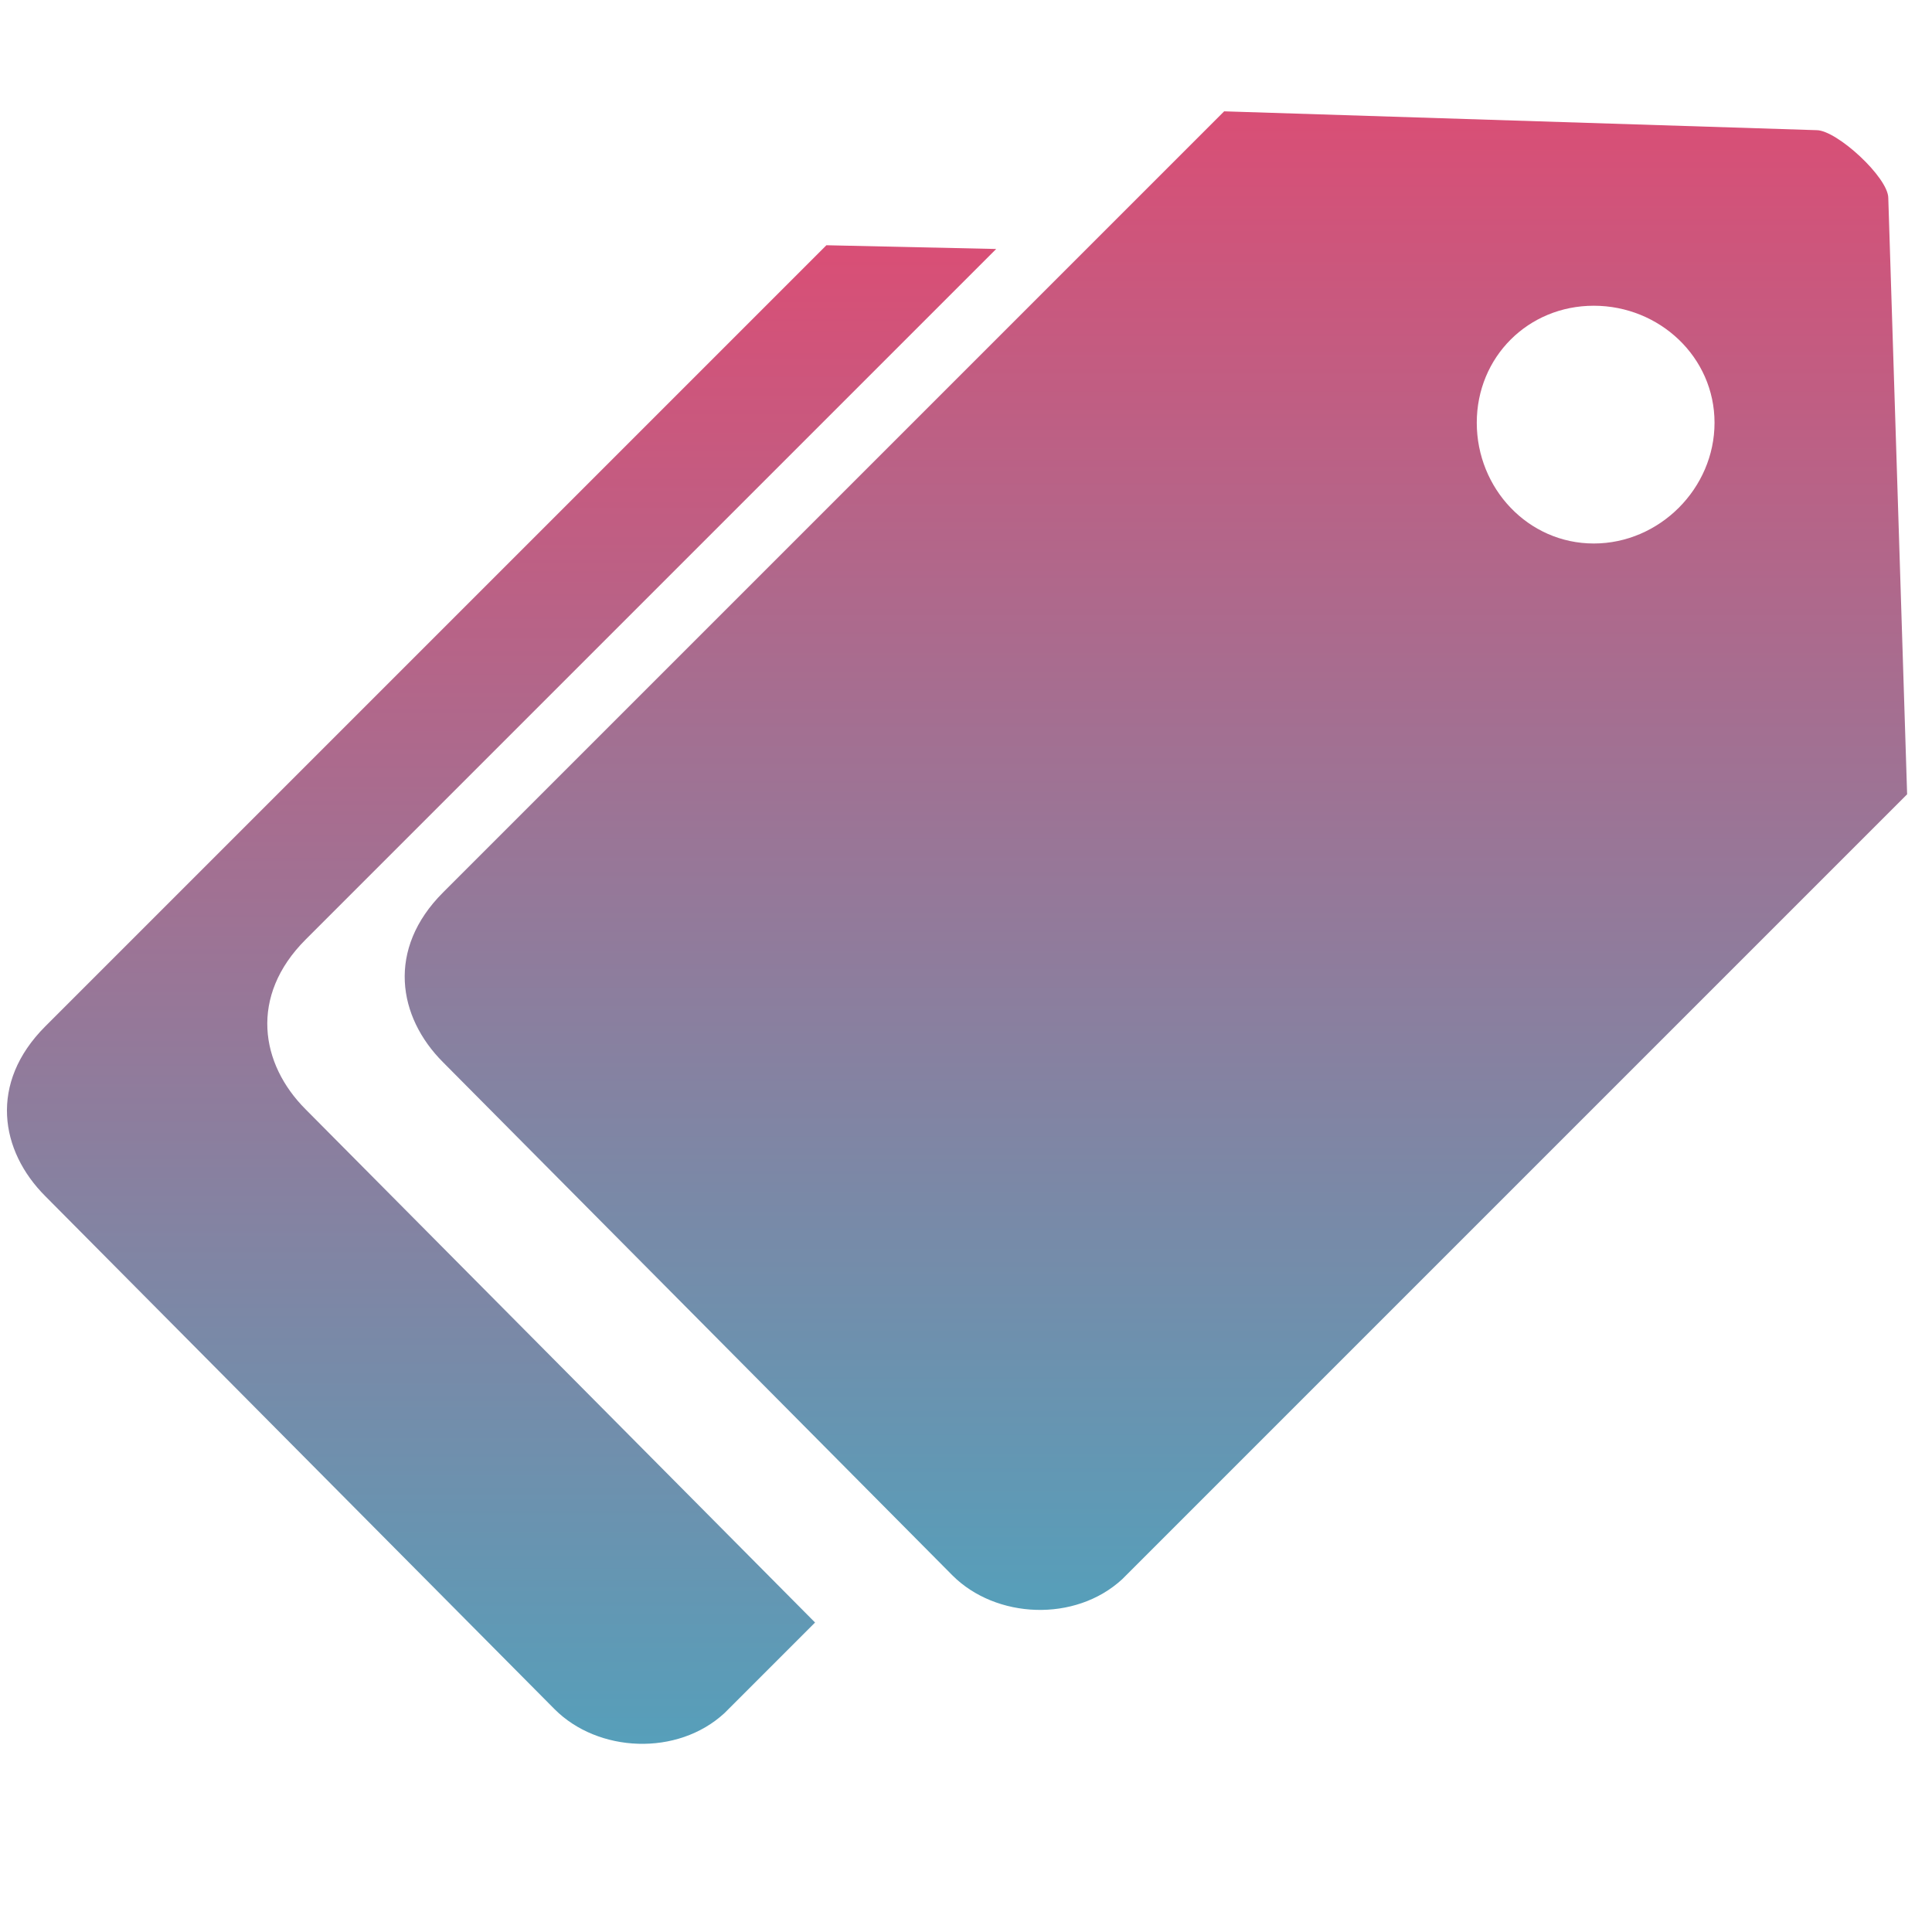 <svg xmlns="http://www.w3.org/2000/svg" width="16" height="16" version="1.1">
<defs>
  <style id="current-color-scheme" type="text/css">
   .ColorScheme-Text { color:#65b1cd; } .ColorScheme-Highlight { color:#5294e2; }
  </style>
  <linearGradient id="arrongin" x1="0%" x2="0%" y1="0%" y2="100%">
   <stop offset="0%" style="stop-color:#dd9b44; stop-opacity:1"/>
   <stop offset="100%" style="stop-color:#ad6c16; stop-opacity:1"/>
  </linearGradient>
  <linearGradient id="aurora" x1="0%" x2="0%" y1="0%" y2="100%">
   <stop offset="0%" style="stop-color:#09D4DF; stop-opacity:1"/>
   <stop offset="100%" style="stop-color:#9269F4; stop-opacity:1"/>
  </linearGradient>
  <linearGradient id="fitdance" x1="0%" x2="0%" y1="0%" y2="100%">
   <stop offset="0%" style="stop-color:#1AD6AB; stop-opacity:1"/>
   <stop offset="100%" style="stop-color:#329DB6; stop-opacity:1"/>
  </linearGradient>
  <linearGradient id="oomox" x1="0%" x2="0%" y1="0%" y2="100%">
   <stop offset="0%" style="stop-color:#d84f76; stop-opacity:1"/>
   <stop offset="100%" style="stop-color:#569fba; stop-opacity:1"/>
  </linearGradient>
  <linearGradient id="rainblue" x1="0%" x2="0%" y1="0%" y2="100%">
   <stop offset="0%" style="stop-color:#00F260; stop-opacity:1"/>
   <stop offset="100%" style="stop-color:#0575E6; stop-opacity:1"/>
  </linearGradient>
  <linearGradient id="sunrise" x1="0%" x2="0%" y1="0%" y2="100%">
   <stop offset="0%" style="stop-color: #FF8501; stop-opacity:1"/>
   <stop offset="100%" style="stop-color: #FFCB01; stop-opacity:1"/>
  </linearGradient>
  <linearGradient id="telinkrin" x1="0%" x2="0%" y1="0%" y2="100%">
   <stop offset="0%" style="stop-color: #b2ced6; stop-opacity:1"/>
   <stop offset="100%" style="stop-color: #6da5b7; stop-opacity:1"/>
  </linearGradient>
  <linearGradient id="60spsycho" x1="0%" x2="0%" y1="0%" y2="100%">
   <stop offset="0%" style="stop-color: #df5940; stop-opacity:1"/>
   <stop offset="25%" style="stop-color: #d8d15f; stop-opacity:1"/>
   <stop offset="50%" style="stop-color: #e9882a; stop-opacity:1"/>
   <stop offset="100%" style="stop-color: #279362; stop-opacity:1"/>
  </linearGradient>
  <linearGradient id="90ssummer" x1="0%" x2="0%" y1="0%" y2="100%">
   <stop offset="0%" style="stop-color: #f618c7; stop-opacity:1"/>
   <stop offset="20%" style="stop-color: #94ffab; stop-opacity:1"/>
   <stop offset="50%" style="stop-color: #fbfd54; stop-opacity:1"/>
   <stop offset="100%" style="stop-color: #0f83ae; stop-opacity:1"/>
  </linearGradient>
 </defs>
 <g transform="translate(0,-1036.362)">
  <g transform="matrix(-1,0,0,1,57.393,276.326)">
   <path style="fill:url(#oomox)" class="ColorScheme-Text" d="m 50.549,762.067 6.469,6.469 c 0.469,0.469 0.375,1.031 0,1.406 l -4.219,4.25 c -0.359,0.359 -1.016,0.391 -1.406,0.031 l -0.75,-0.75 4.219,-4.25 c 0.375,-0.375 0.469,-0.937 0,-1.406 l -5.719,-5.719 z"/>
   <path style="fill:url(#oomox)" class="ColorScheme-Text" d="m 47.255,760.958 6.469,6.469 c 0.469,0.469 0.375,1.031 0,1.406 l -4.219,4.25 c -0.359,0.359 -1.016,0.391 -1.406,0.031 l -6.5,-6.5 0.156,-4.938 c -4e-6,-0.17 0.426,-0.562 0.594,-0.562 l 4.906,-0.156 z m -3.061,1.61 c -0.544,0 -1,0.425 -1,0.969 0,0.544 0.456,1 1,1 0.544,0 0.969,-0.456 0.969,-1 0,-0.544 -0.425,-0.969 -0.969,-0.969 z"/>
  </g>
 </g>
</svg>
